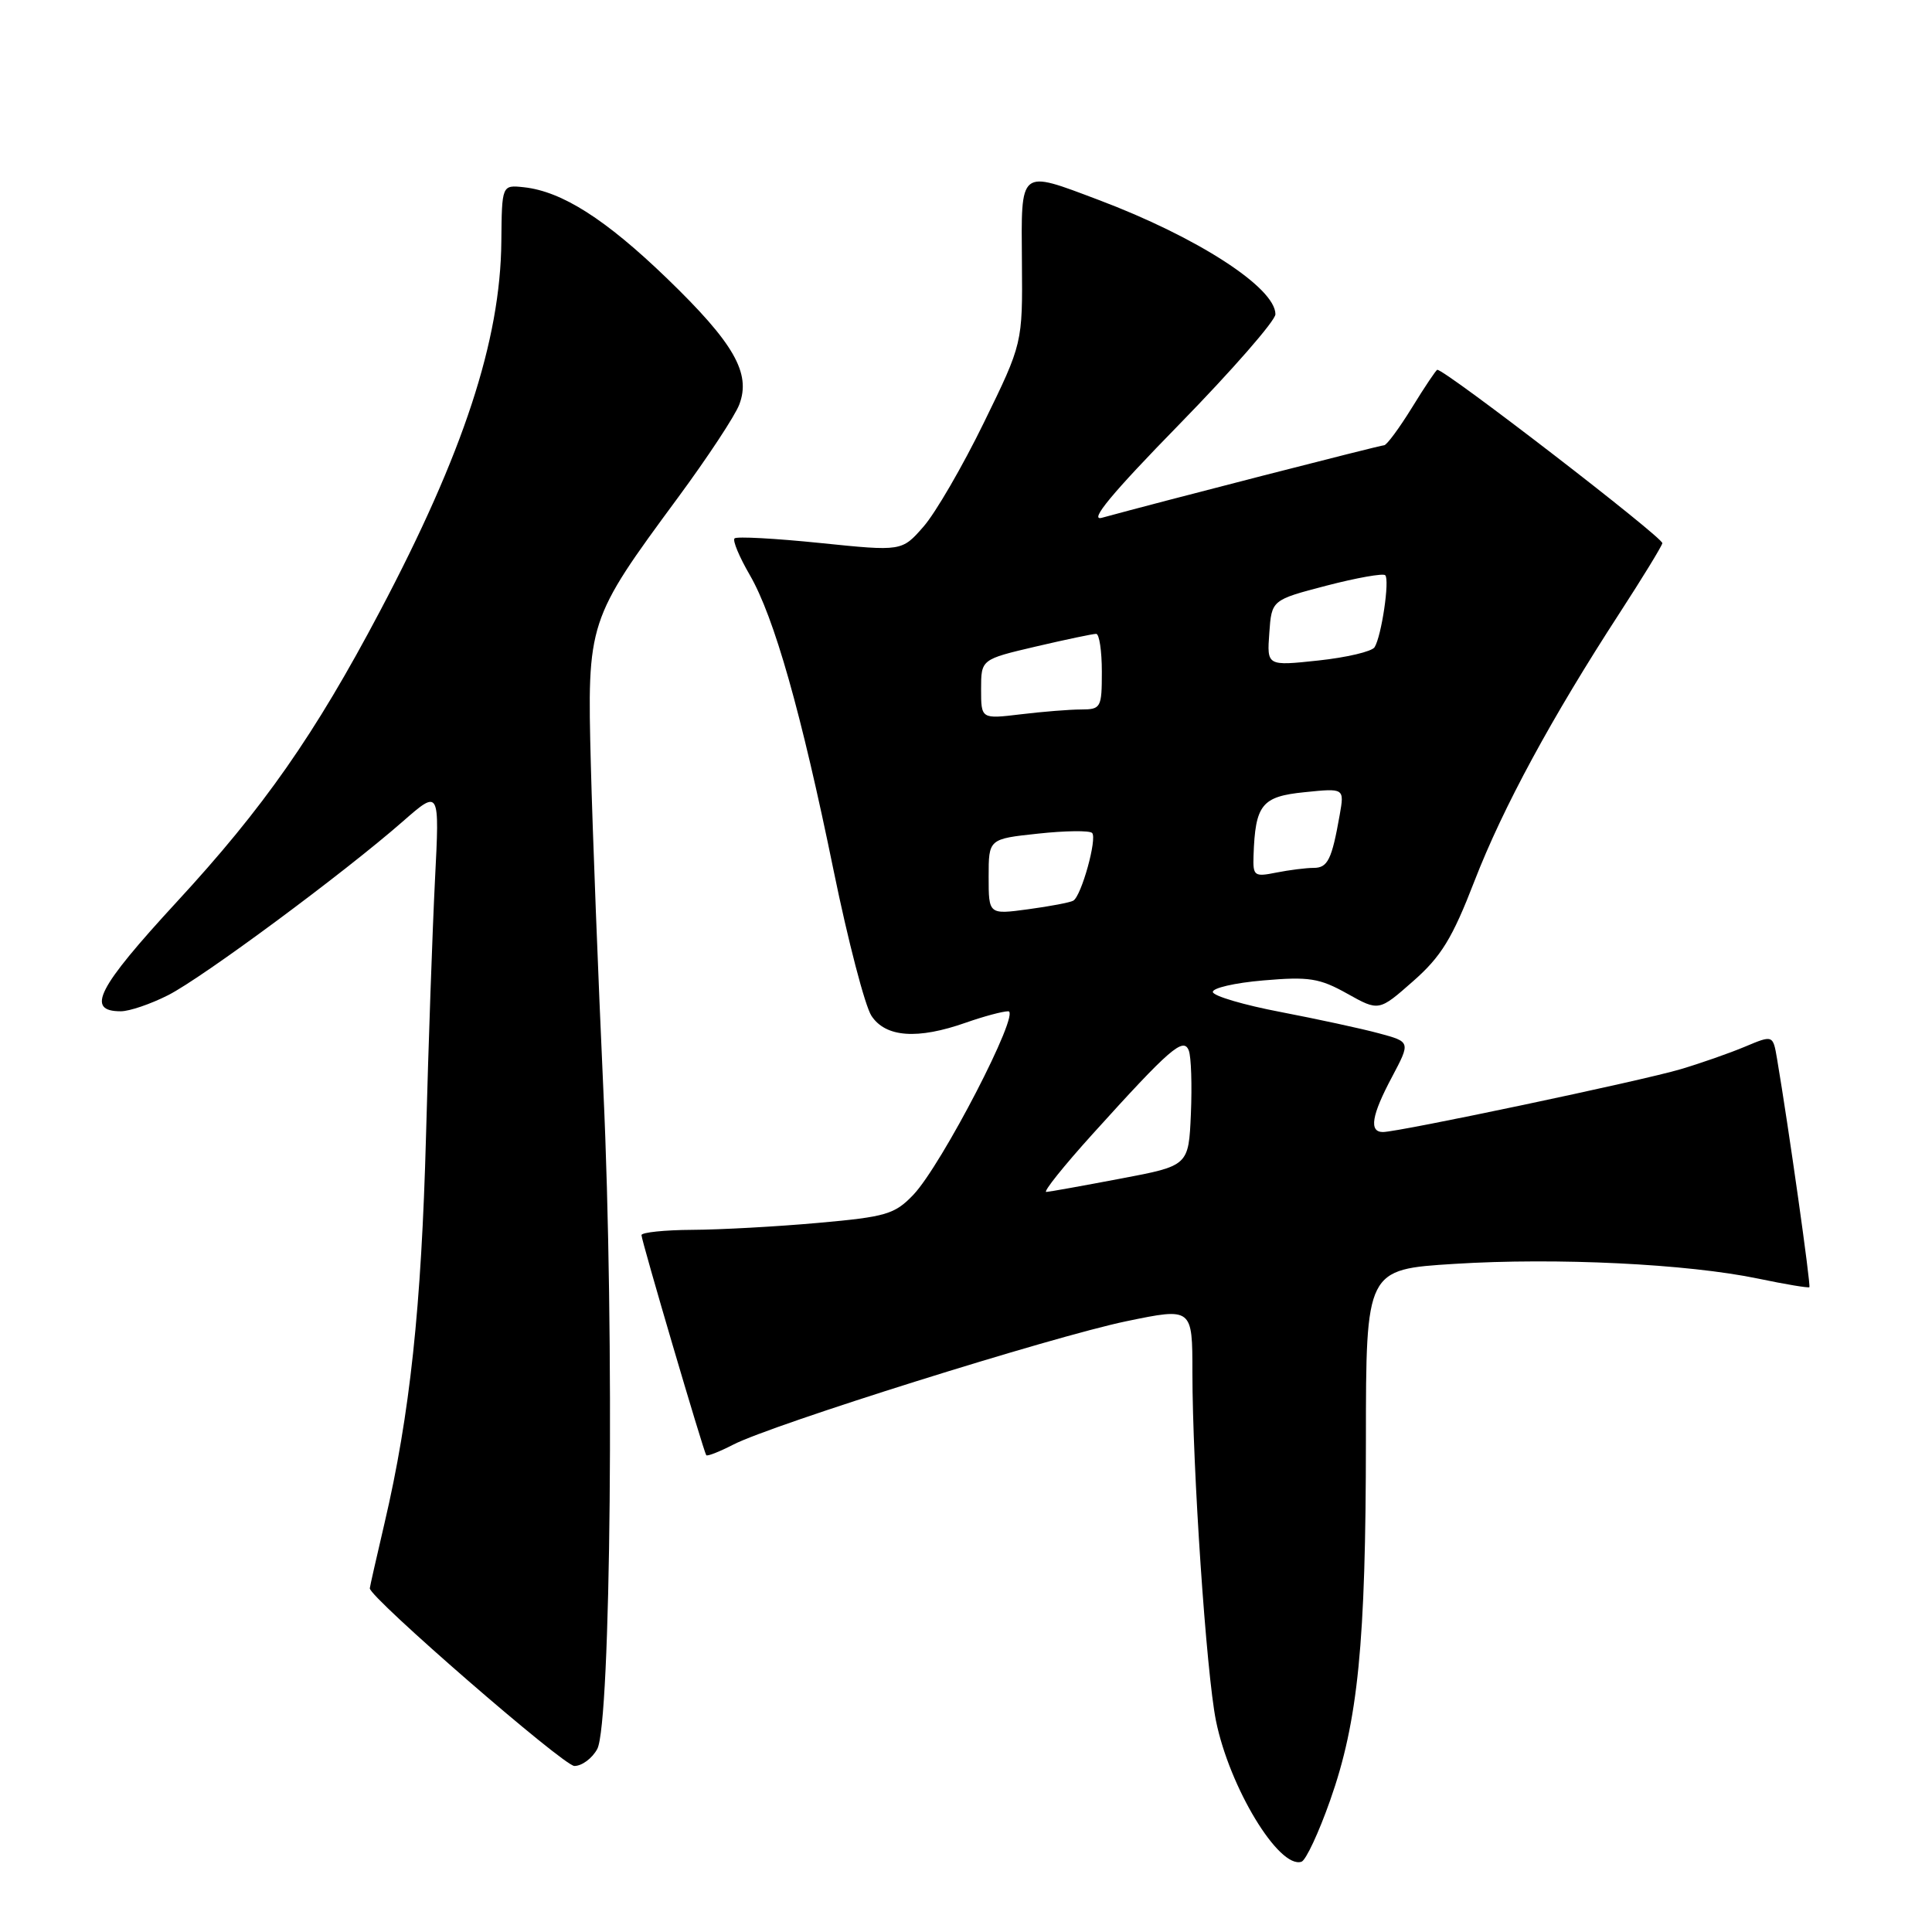 <?xml version="1.0" encoding="UTF-8" standalone="no"?>
<!DOCTYPE svg PUBLIC "-//W3C//DTD SVG 1.1//EN" "http://www.w3.org/Graphics/SVG/1.1/DTD/svg11.dtd" >
<svg xmlns="http://www.w3.org/2000/svg" xmlns:xlink="http://www.w3.org/1999/xlink" version="1.1" viewBox="0 0 256 256">
 <g >
 <path fill="currentColor"
d=" M 176.25 238.56 C 179.96 228.07 180.98 217.74 180.99 190.85 C 181.00 168.20 181.00 168.20 192.72 167.47 C 206.25 166.62 223.63 167.47 233.00 169.43 C 236.57 170.18 239.61 170.68 239.75 170.56 C 239.97 170.36 237.00 149.34 235.47 140.31 C 234.93 137.13 234.93 137.13 231.22 138.69 C 229.17 139.55 225.34 140.89 222.71 141.67 C 217.63 143.19 185.37 149.99 183.25 150.00 C 181.37 150.00 181.73 147.80 184.46 142.68 C 186.91 138.05 186.91 138.05 182.71 136.92 C 180.39 136.29 174.54 135.03 169.71 134.10 C 164.87 133.18 160.82 131.99 160.71 131.46 C 160.59 130.93 163.61 130.23 167.41 129.91 C 173.45 129.39 174.84 129.61 178.51 131.66 C 182.71 134.01 182.71 134.01 187.25 130.01 C 190.97 126.74 192.44 124.34 195.38 116.73 C 199.16 106.98 205.59 95.11 214.64 81.18 C 217.61 76.60 220.15 72.46 220.27 71.98 C 220.45 71.29 191.54 49.00 190.45 49.00 C 190.30 49.00 188.79 51.25 187.10 54.00 C 185.40 56.75 183.74 59.00 183.40 59.00 C 182.88 59.00 153.65 66.51 146.00 68.61 C 144.25 69.09 147.30 65.40 156.25 56.24 C 163.26 49.06 169.00 42.49 169.00 41.64 C 169.00 38.11 158.63 31.41 145.57 26.49 C 134.98 22.50 135.31 22.24 135.41 34.75 C 135.50 45.50 135.50 45.50 130.37 56.00 C 127.55 61.78 123.95 67.98 122.37 69.78 C 119.50 73.06 119.50 73.06 108.67 71.95 C 102.71 71.34 97.61 71.06 97.33 71.34 C 97.05 71.62 97.96 73.79 99.34 76.17 C 102.58 81.75 106.17 94.40 110.47 115.41 C 112.36 124.64 114.61 133.28 115.47 134.60 C 117.35 137.46 121.57 137.77 128.00 135.50 C 130.34 134.68 132.86 134.00 133.60 134.00 C 135.32 134.00 124.77 154.40 121.01 158.33 C 118.55 160.90 117.40 161.24 108.40 162.04 C 102.96 162.53 95.46 162.94 91.75 162.96 C 88.04 162.98 85.00 163.30 85.00 163.66 C 85.00 164.39 93.22 192.31 93.58 192.82 C 93.71 193.00 95.31 192.37 97.14 191.43 C 102.27 188.77 139.43 177.11 149.25 175.07 C 158.00 173.26 158.00 173.26 158.00 181.88 C 158.01 194.58 159.84 221.67 161.12 228.00 C 162.91 236.84 169.46 247.66 172.45 246.69 C 173.03 246.51 174.74 242.85 176.25 238.56 Z  M 79.14 231.75 C 80.95 228.37 81.44 176.65 79.95 144.50 C 79.27 129.65 78.52 110.23 78.29 101.35 C 77.80 82.40 77.87 82.16 89.86 65.90 C 93.75 60.62 97.40 55.09 97.96 53.60 C 99.54 49.45 97.26 45.47 88.38 36.89 C 80.24 29.04 74.47 25.36 69.41 24.81 C 66.50 24.50 66.50 24.50 66.43 32.00 C 66.32 45.09 61.41 60.06 50.34 81.00 C 41.71 97.34 34.94 107.03 23.42 119.51 C 12.88 130.95 11.32 134.00 16.01 134.00 C 17.15 134.00 19.97 133.04 22.29 131.86 C 26.85 129.54 45.50 115.74 53.37 108.85 C 58.25 104.58 58.25 104.58 57.64 116.54 C 57.31 123.12 56.77 138.40 56.45 150.50 C 55.84 173.22 54.32 187.43 50.95 201.83 C 49.88 206.41 49.00 210.29 49.00 210.46 C 49.00 211.70 74.69 234.00 76.11 234.00 C 77.11 234.00 78.47 232.99 79.14 231.75 Z  M 144.79 150.25 C 155.01 138.94 156.82 137.37 157.52 139.20 C 157.84 140.02 157.96 143.80 157.80 147.58 C 157.50 154.47 157.50 154.47 148.50 156.17 C 143.55 157.11 139.11 157.91 138.64 157.94 C 138.17 157.97 140.94 154.51 144.79 150.25 Z  M 131.00 116.17 C 131.00 111.16 131.00 111.16 137.55 110.46 C 141.15 110.07 144.37 110.03 144.71 110.37 C 145.41 111.08 143.30 118.70 142.22 119.34 C 141.83 119.58 139.14 120.09 136.25 120.48 C 131.00 121.19 131.00 121.19 131.00 116.17 Z  M 166.10 113.38 C 166.33 106.60 167.19 105.54 172.86 104.97 C 178.14 104.43 178.14 104.43 177.52 107.97 C 176.47 113.92 175.93 115.00 174.06 115.00 C 173.06 115.00 170.84 115.28 169.12 115.62 C 166.19 116.21 166.01 116.08 166.10 113.38 Z  M 130.00 91.32 C 130.00 87.37 130.00 87.37 137.25 85.67 C 141.24 84.74 144.84 83.98 145.25 83.99 C 145.66 83.99 146.00 86.25 146.00 89.00 C 146.00 93.79 145.88 94.00 143.25 94.01 C 141.74 94.01 138.14 94.30 135.25 94.65 C 130.00 95.28 130.00 95.28 130.00 91.32 Z  M 168.19 83.87 C 168.50 79.50 168.50 79.50 175.77 77.60 C 179.77 76.56 183.27 75.94 183.55 76.22 C 184.16 76.83 183.06 84.28 182.14 85.76 C 181.79 86.33 178.43 87.12 174.69 87.52 C 167.87 88.25 167.87 88.25 168.19 83.87 Z "/>
</g>
</svg>